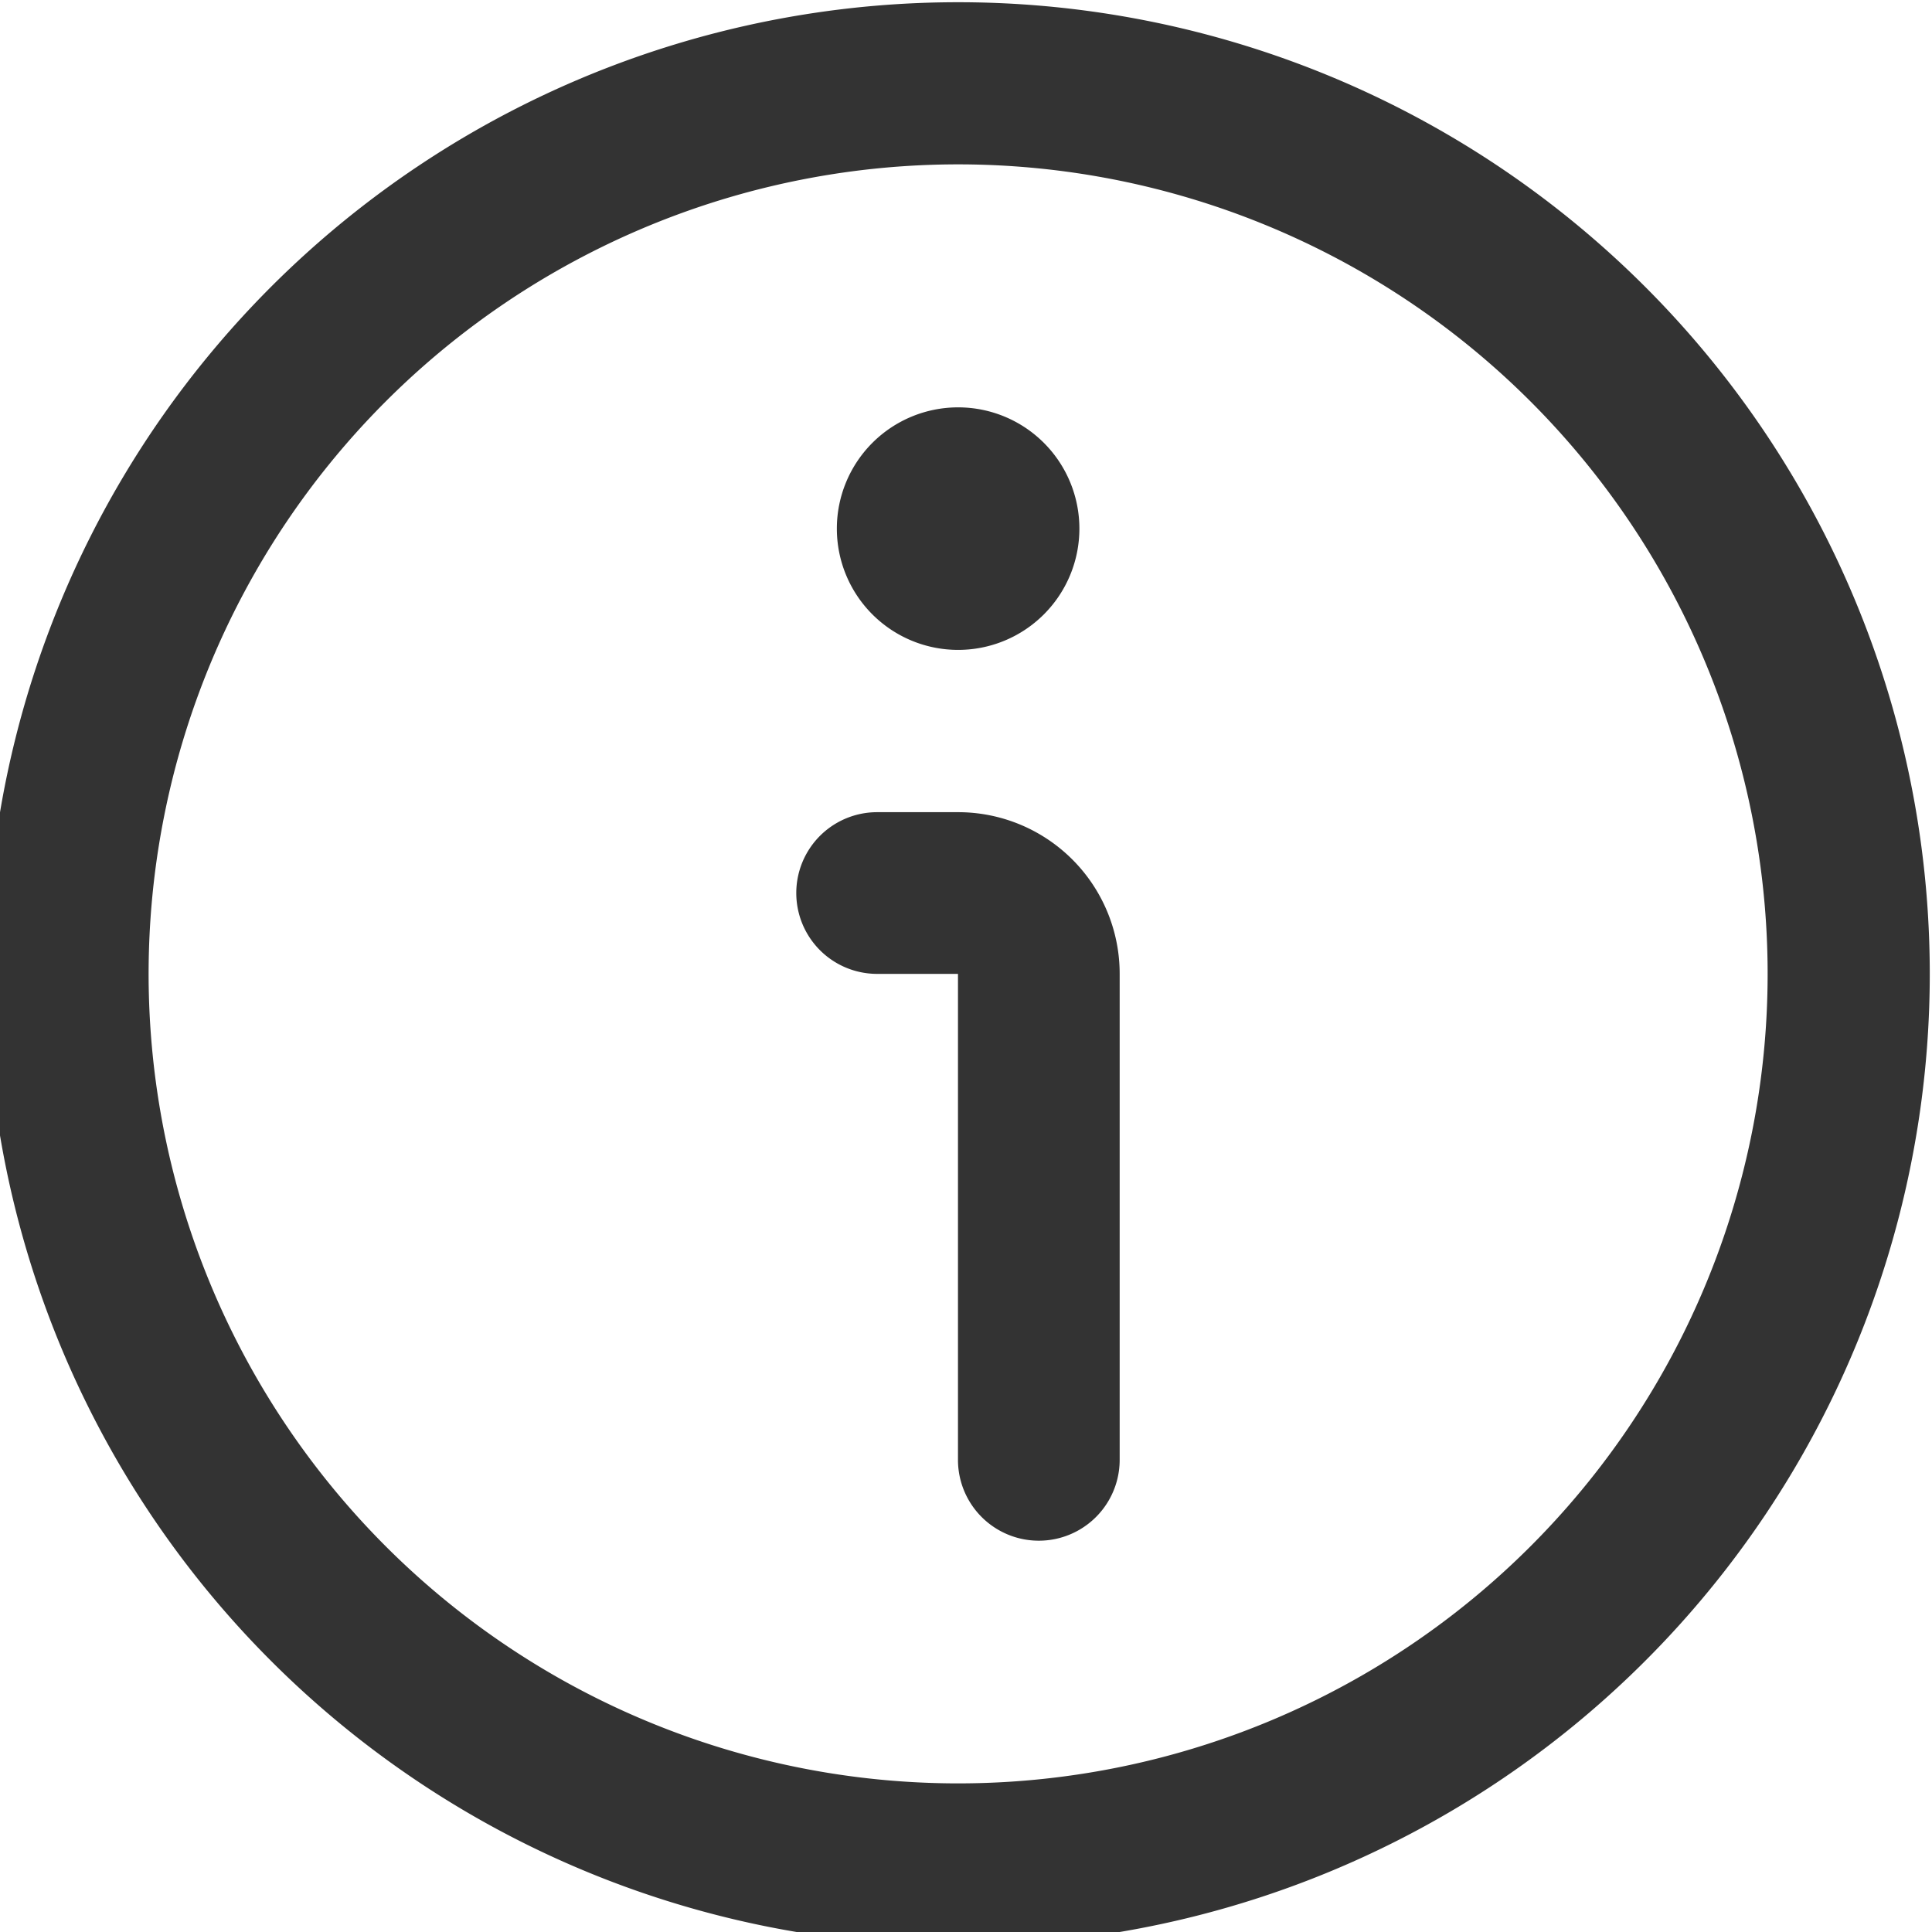 <svg xmlns="http://www.w3.org/2000/svg"
	xmlns:xlink="http://www.w3.org/1999/xlink" width="13" height="13" viewBox="0 0 13 13">
	<defs>
		<clipPath id="a">
			<rect width="13" height="13" fill="#333"/>
		</clipPath>
	</defs>
	<g transform="translate(-7.134 -5.884)">
		<g transform="translate(7.134 5.884)" clip-path="url(#a)">
			<path d="M6.538,0a6.538,6.538,0,1,0,6.538,6.538A6.538,6.538,0,0,0,6.538,0m0,11.985a5.447,5.447,0,1,1,5.447-5.447,5.447,5.447,0,0,1-5.447,5.447" transform="translate(-0.091 0.015)" fill="#333"/>
			<path d="M207.388,206.3h-.544a.544.544,0,0,0,0,1.088h.544v3.27a.544.544,0,0,0,1.088,0v-3.27a1.087,1.087,0,0,0-1.088-1.088" transform="translate(-200.942 -200.835)" fill="#333"/>
			<path d="M217.416,103.2a.816.816,0,1,1-.816.816.816.816,0,0,1,.816-.816" transform="translate(-210.969 -100.459)" fill="#333"/>
		</g>
	</g>
</svg>